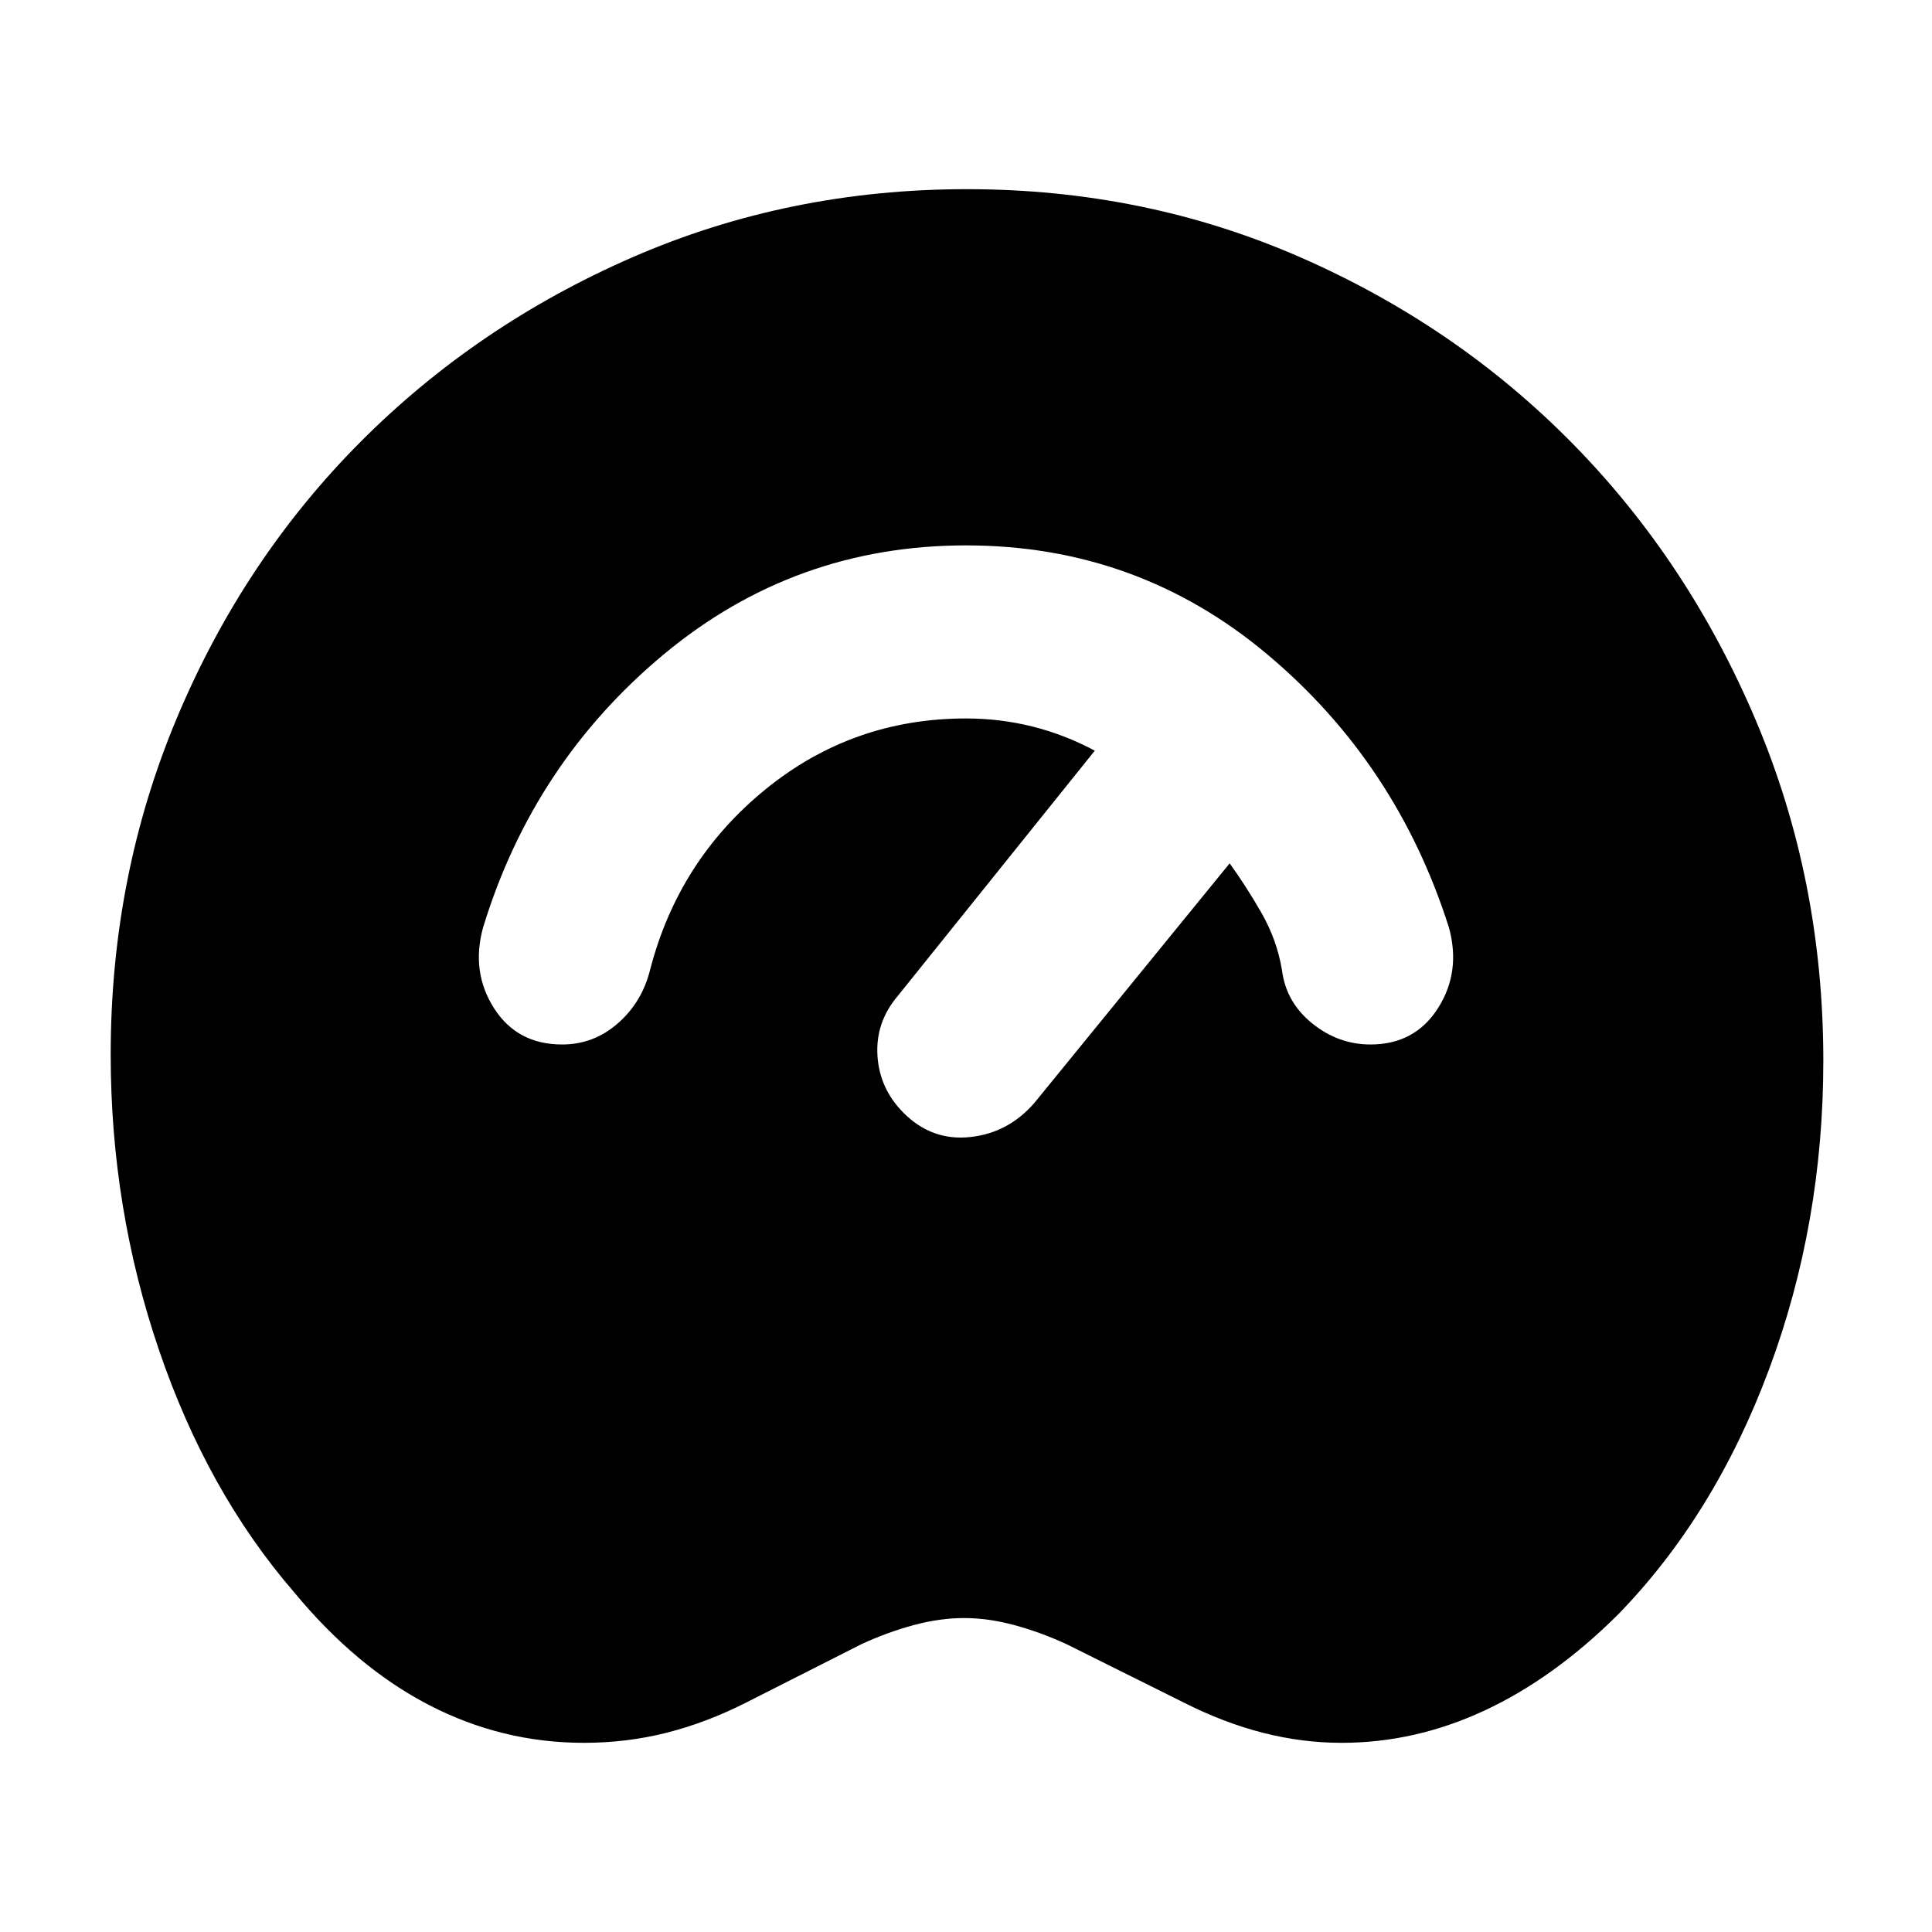 <svg xmlns="http://www.w3.org/2000/svg" height="48" viewBox="0 -960 960 960" width="48"><path d="M290.108-94q-40.646 0-76.923-18.774Q176.909-131.548 146-169q-43.059-49.85-67.03-120.257Q55-359.665 55-435.988 55-525 88-603.5t90.937-136.737q57.937-58.237 135.5-92T480.5-866q88.5 0 166 34t135.053 92.56q57.552 58.559 91 137.621Q906-522.757 906-432.983 906-352 879-279.5t-75.135 121.878Q772-126 737.554-110q-34.447 16-70.875 16Q647-94 627.5-99q-19.5-5-39.257-15L530-143q-13-6-26-9.5t-25-3.5q-12 0-25 3.5t-26 9.5l-57.253 29Q351-104 331.196-99q-19.804 5-41.088 5Zm-10.775-347Q295-441 307-451.5q12-10.5 16-26.5 14.091-54.558 57.367-89.779Q423.643-603 480-603q17 0 33 4t31 12l-98 122q-11 13-10 29.5t13 28.5q14 14 33 12t32-17l97-119q8 11 15.737 24.467Q634.474-493.067 637-478q2 16 15 26.5t29 10.5q22 0 33.5-18t5.5-40q-26-82-90.468-136T480.02-689Q395-689 330-635q-65 54-90 136-6 22 5.5 40t33.833 18Z"/></svg>